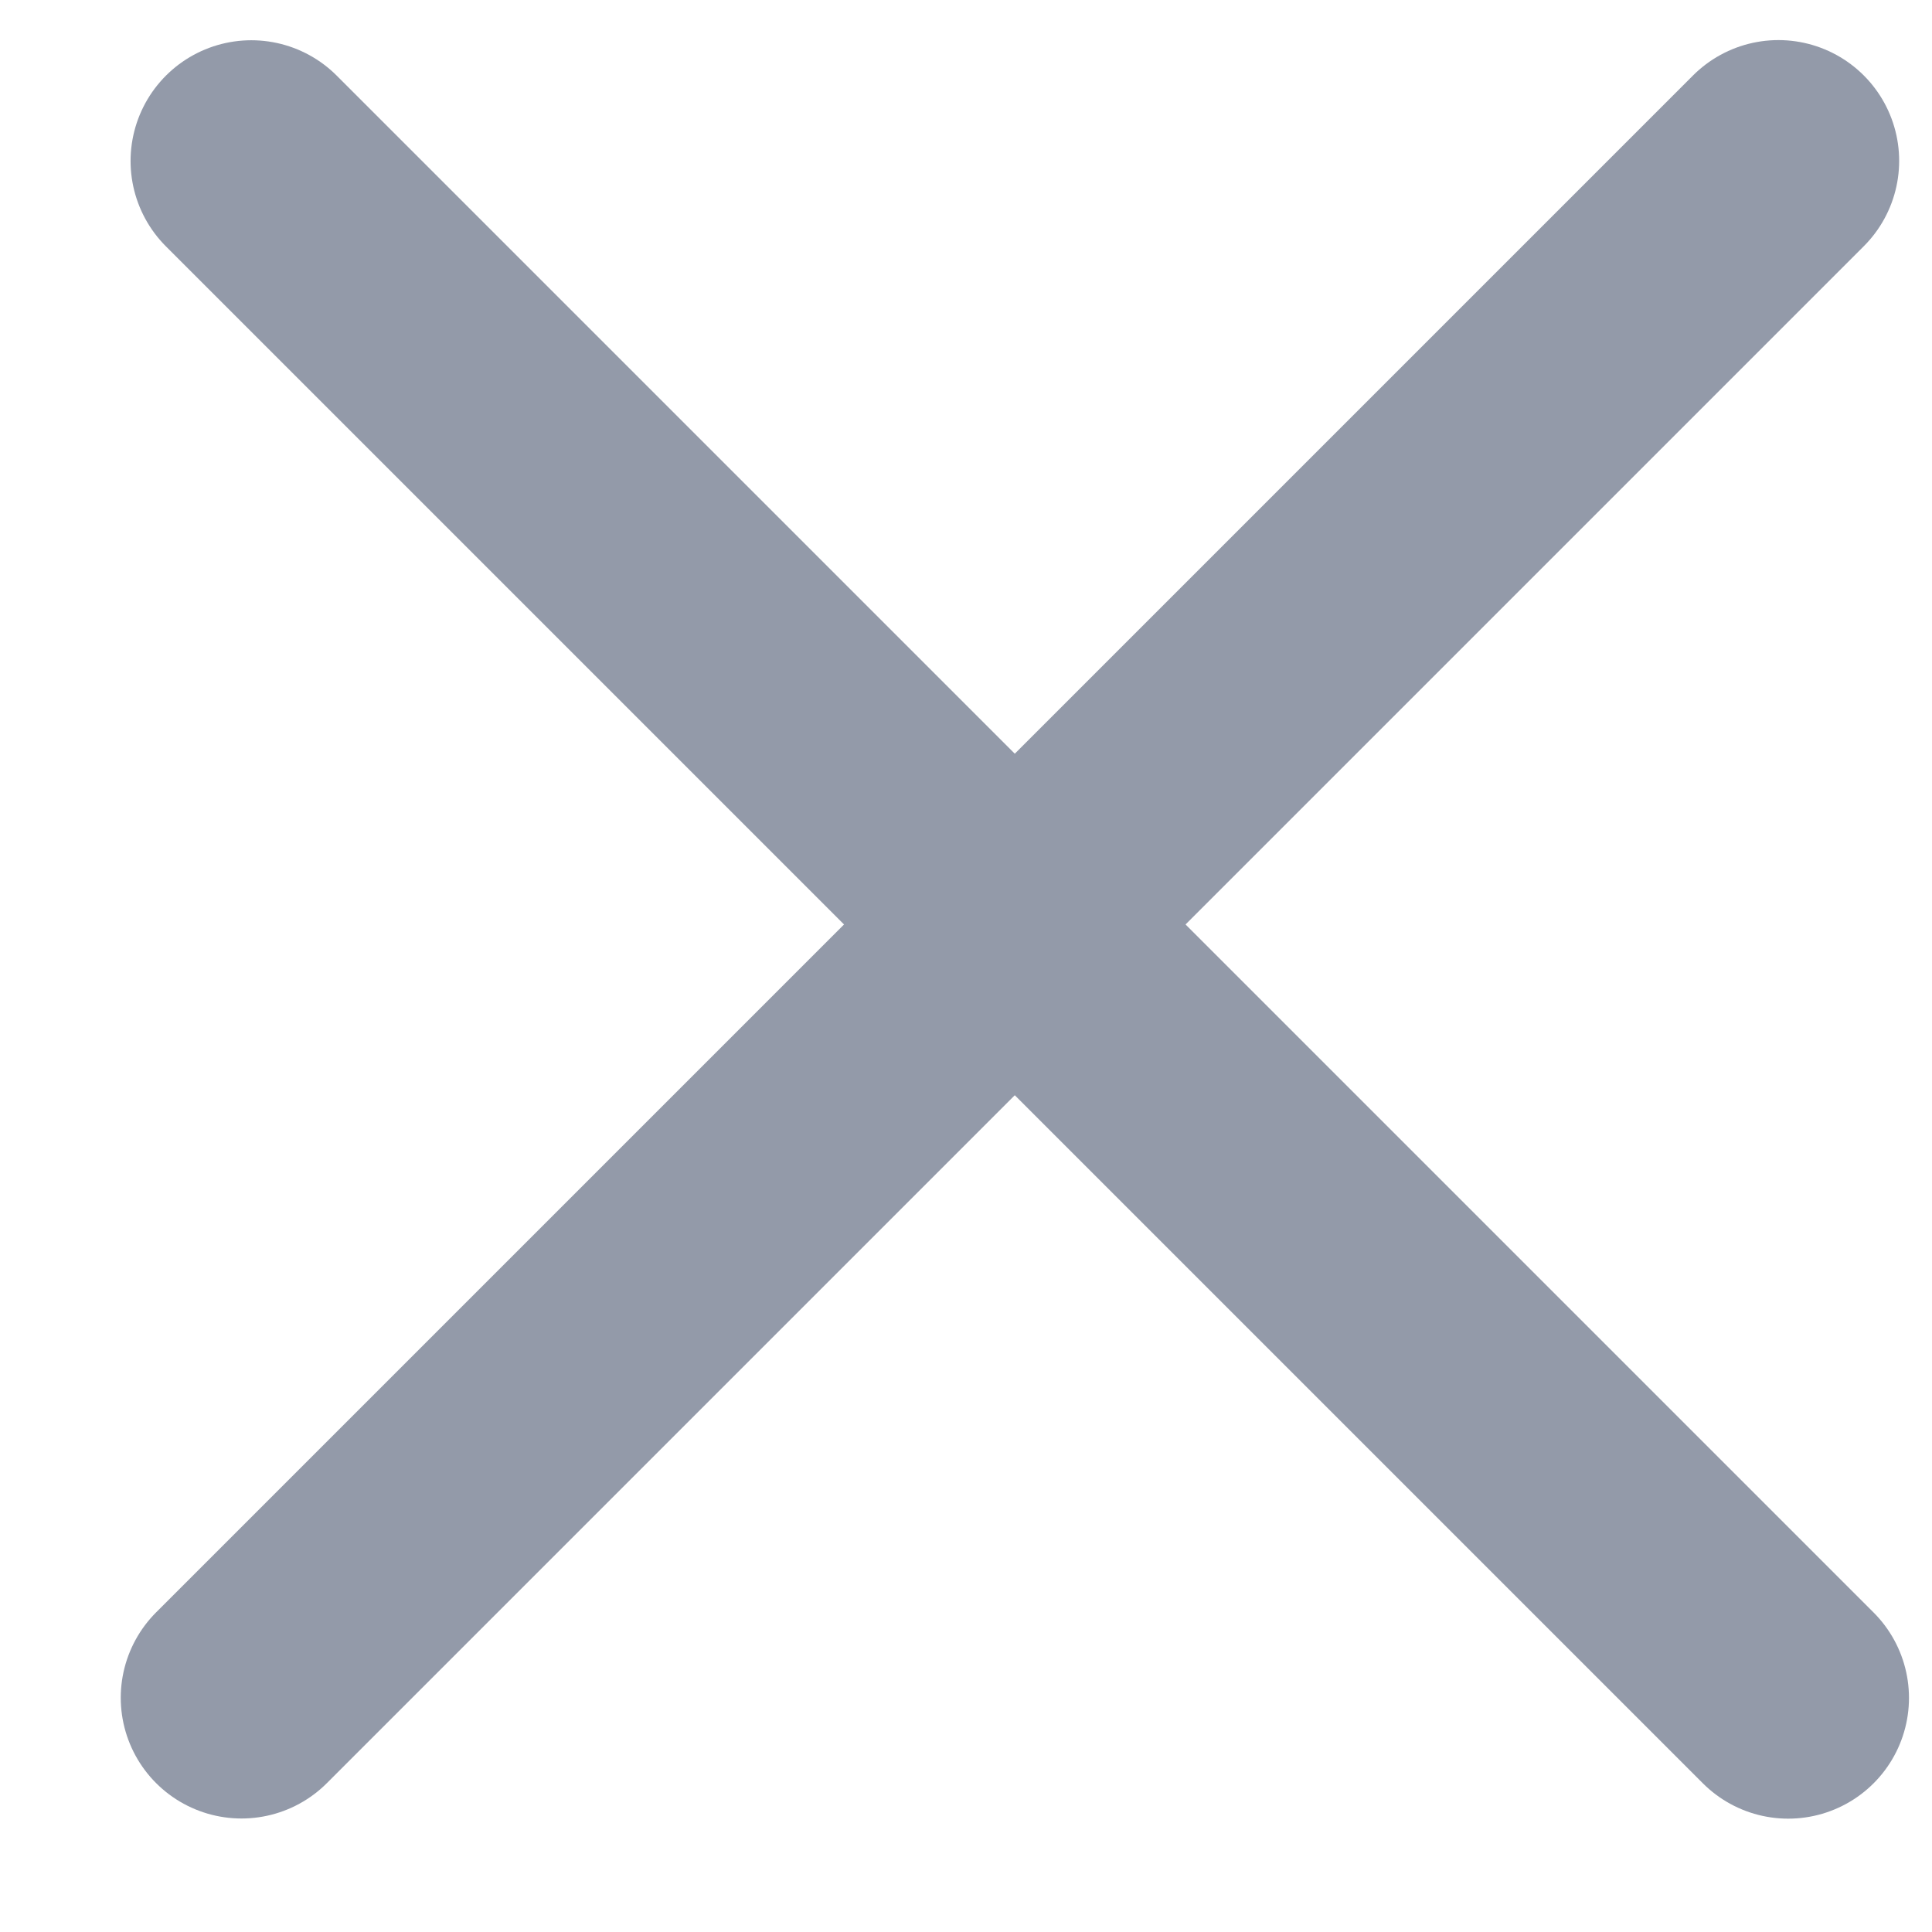 <svg width="12" height="12" viewBox="0 0 12 12" fill="none" xmlns="http://www.w3.org/2000/svg">
<g clip-path="url(#clip0_4766_32239)">
<line x1="1.561" y1="1" x2="11.107" y2="10.546" stroke="#939AA9" stroke-width="1.5" stroke-linecap="round" stroke-linejoin="round"/>
<line x1="1.5" y1="10.545" x2="11.046" y2="0.999" stroke="#939AA9" stroke-width="1.5" stroke-linecap="round" stroke-linejoin="round"/>
</g>
<defs>
<clipPath id="clip0_4766_32239">
<rect width="12" height="12" fill="white"/>
</clipPath>
</defs>
</svg>
